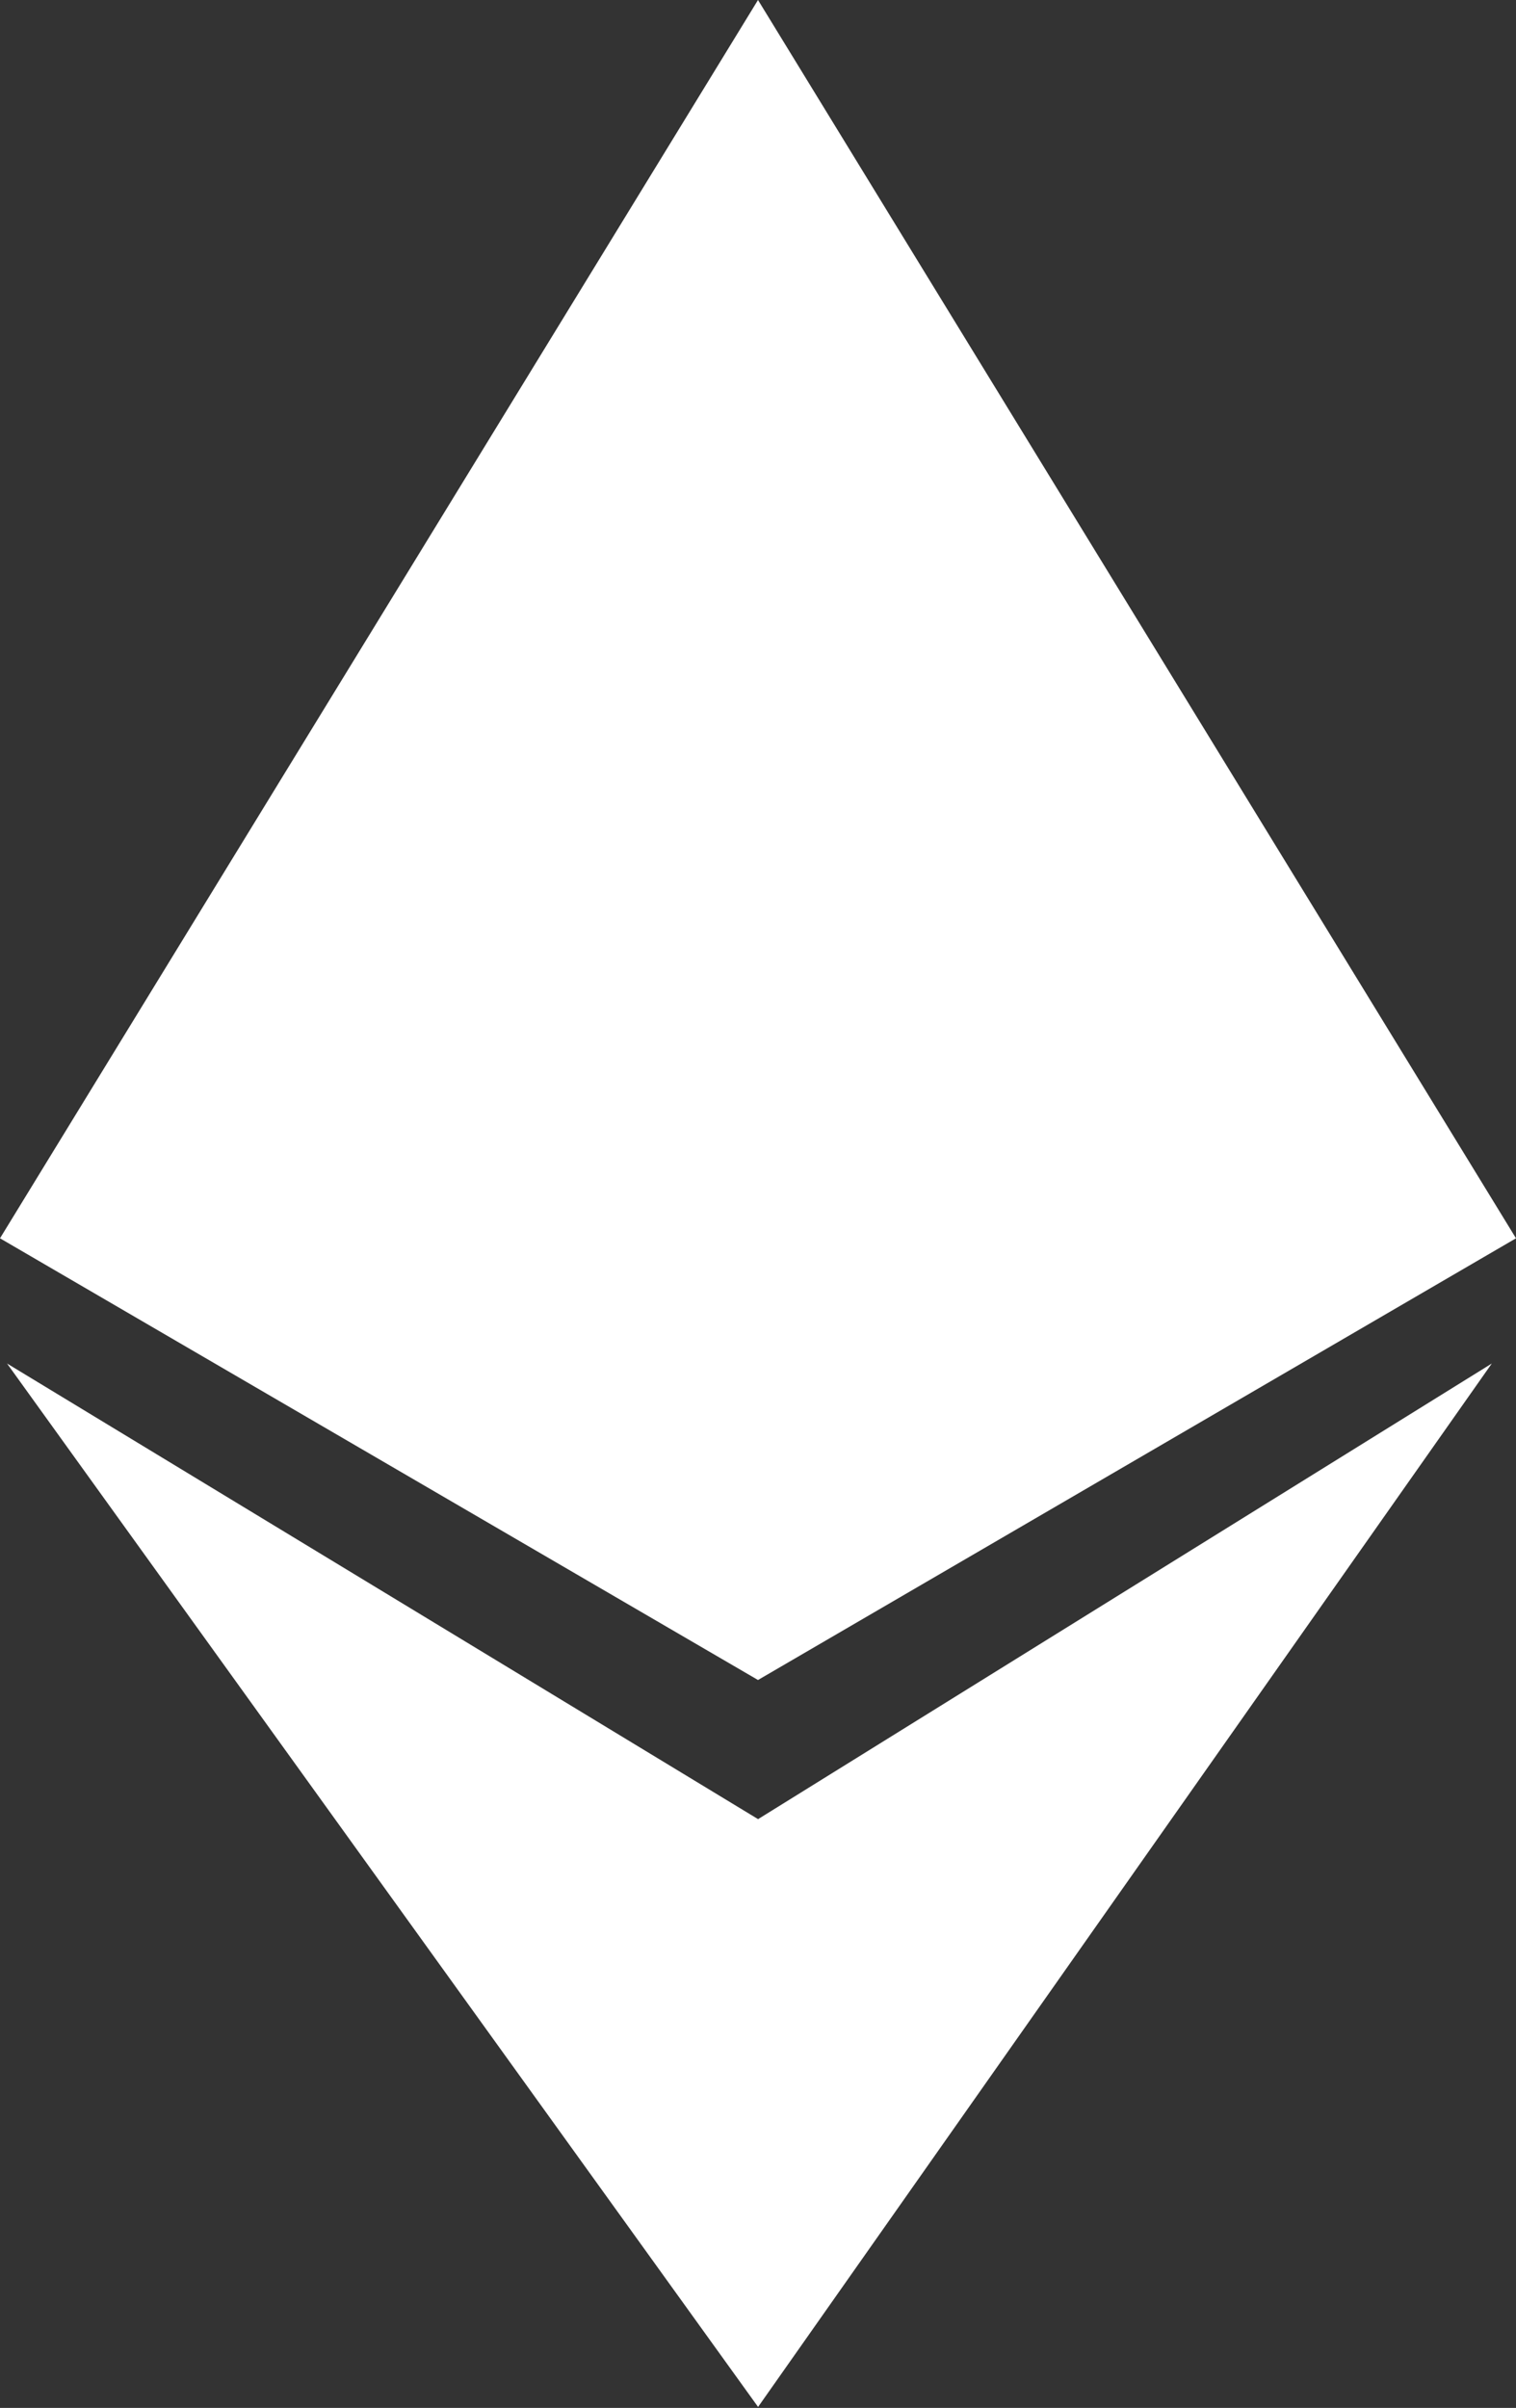 <svg width="199" height="316" viewBox="0 0 199 316" fill="none" xmlns="http://www.w3.org/2000/svg">
<rect x="0" y="0" width="199" height="316" fill="#333333" stroke="none"/>
<path d="M0 162.508L99.5 0L199 162.508L99.5 220.474L0 162.508Z" fill="white"/>
<path d="M99.51 238.734L195.823 178.939L99.51 315.873L0.924 178.939L99.51 238.734Z" fill="white"/>
</svg>
